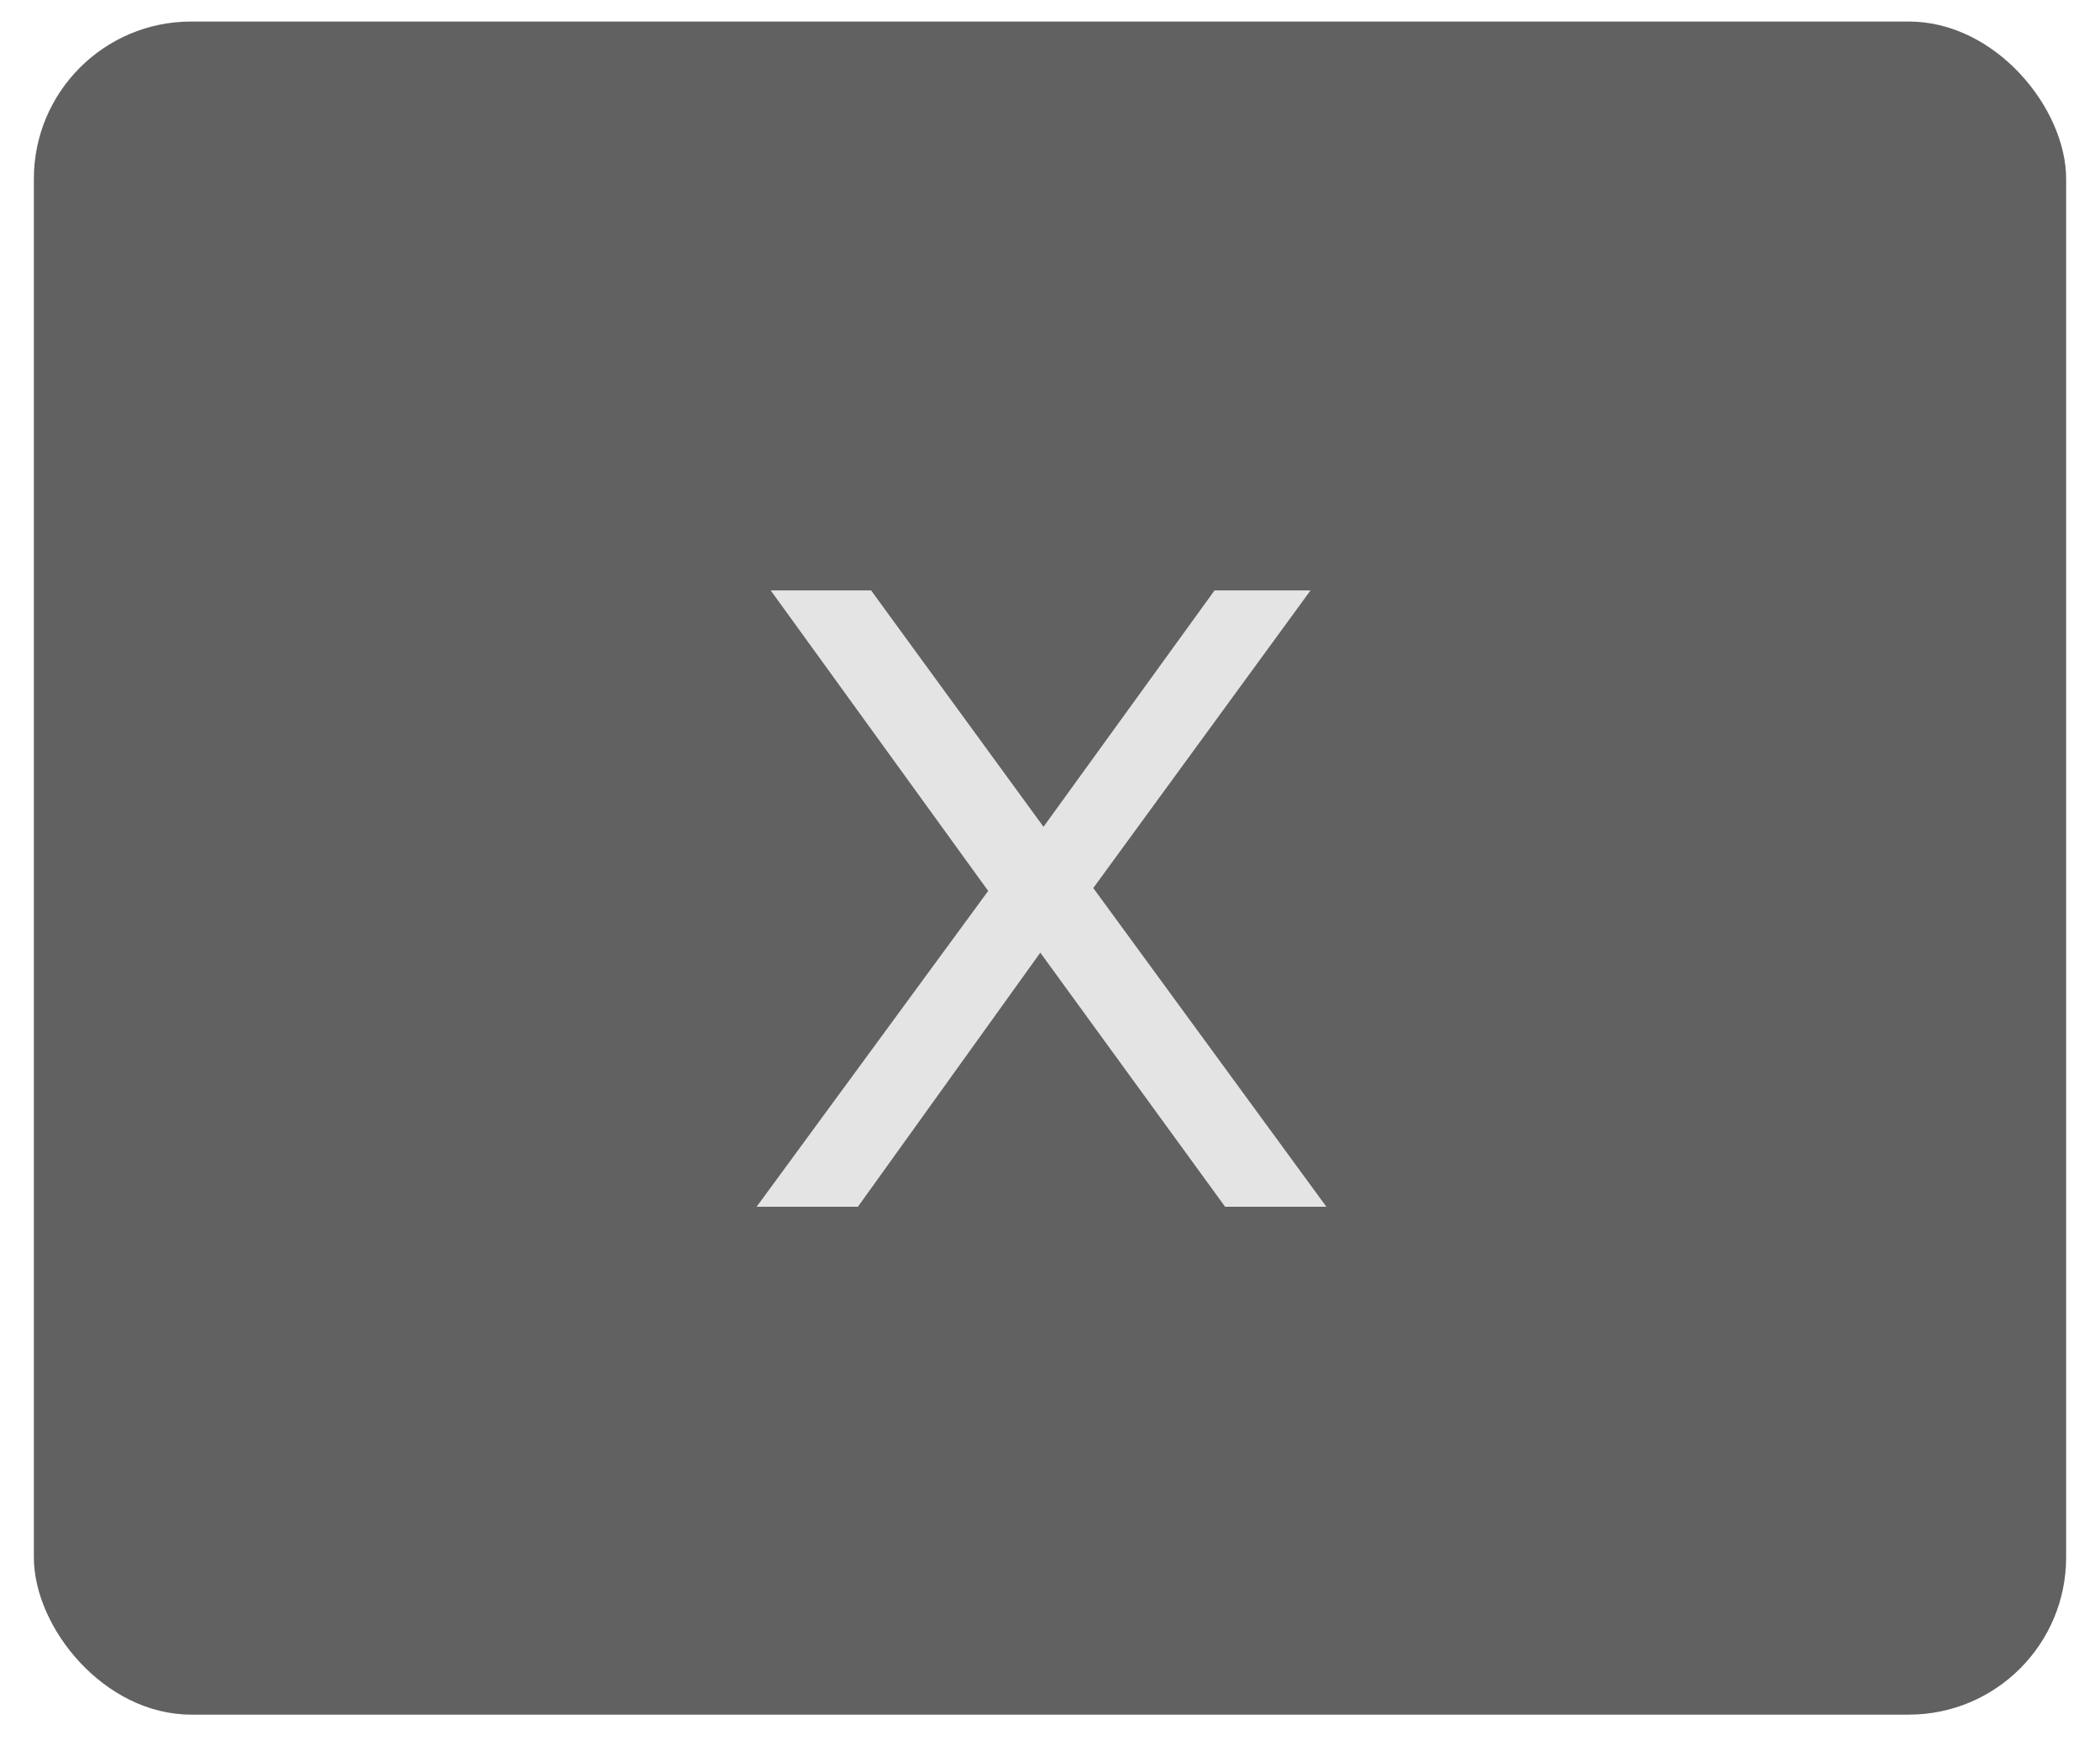 <svg width="31" height="26" viewBox="0 0 31 26" fill="none" xmlns="http://www.w3.org/2000/svg">
<rect x="0.5" y="0.318" width="30" height="25" rx="2.322" fill="#616161"/>
<path d="M11.169 17.819L14.952 12.658V13.659L11.377 8.718H12.859L15.693 12.605L15.108 12.618L17.929 8.718H19.346L15.797 13.581V12.645L19.58 17.819H18.085L15.069 13.671H15.641L12.664 17.819H11.169Z" fill="#E4E4E4"/>
</svg>
